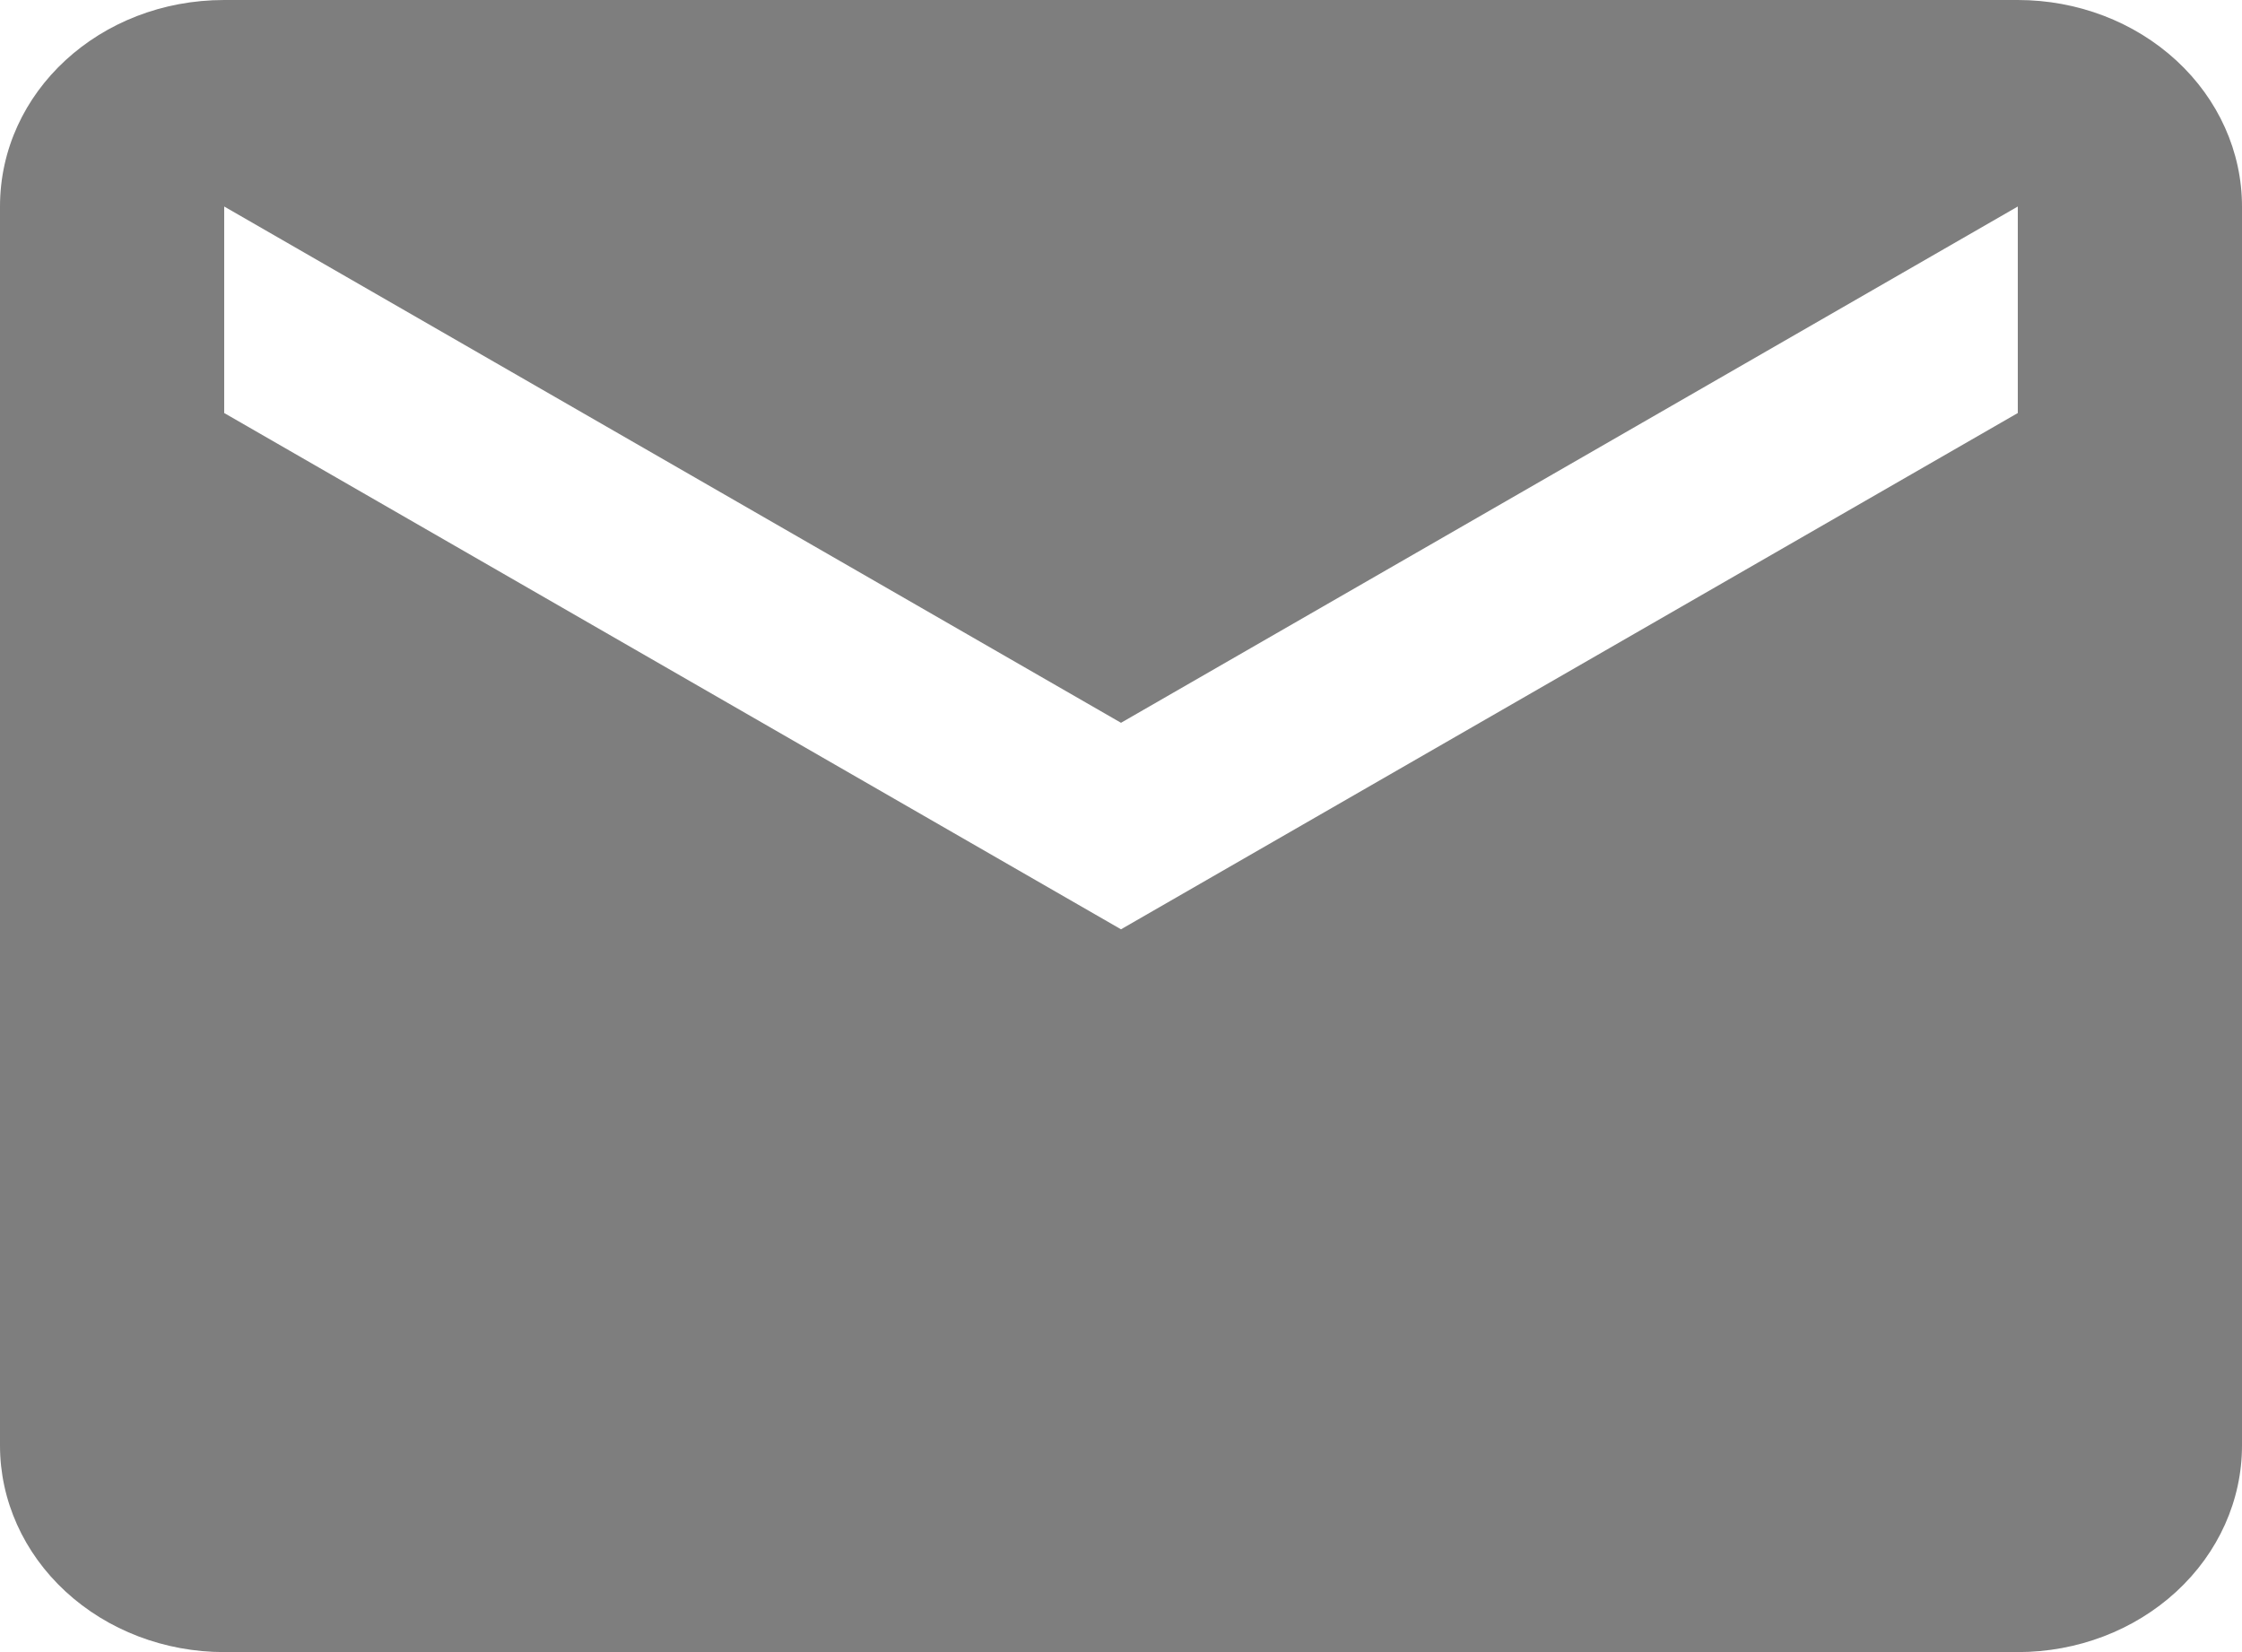 <svg width="19" height="14" viewBox="0 0 19 14" fill="none" xmlns="http://www.w3.org/2000/svg">
<path d="M17.1 3.5L9.5 7.875L1.9 3.5V1.75L9.5 6.125L17.1 1.75V3.5ZM17.1 0H1.9C0.846 0 0 0.779 0 1.75V12.25C0 12.714 0.2 13.159 0.556 13.487C0.913 13.816 1.396 14 1.9 14H17.1C17.604 14 18.087 13.816 18.444 13.487C18.8 13.159 19 12.714 19 12.25V1.75C19 1.286 18.8 0.841 18.444 0.513C18.087 0.184 17.604 0 17.1 0Z" fill="#7E7E7E"/>
</svg>
